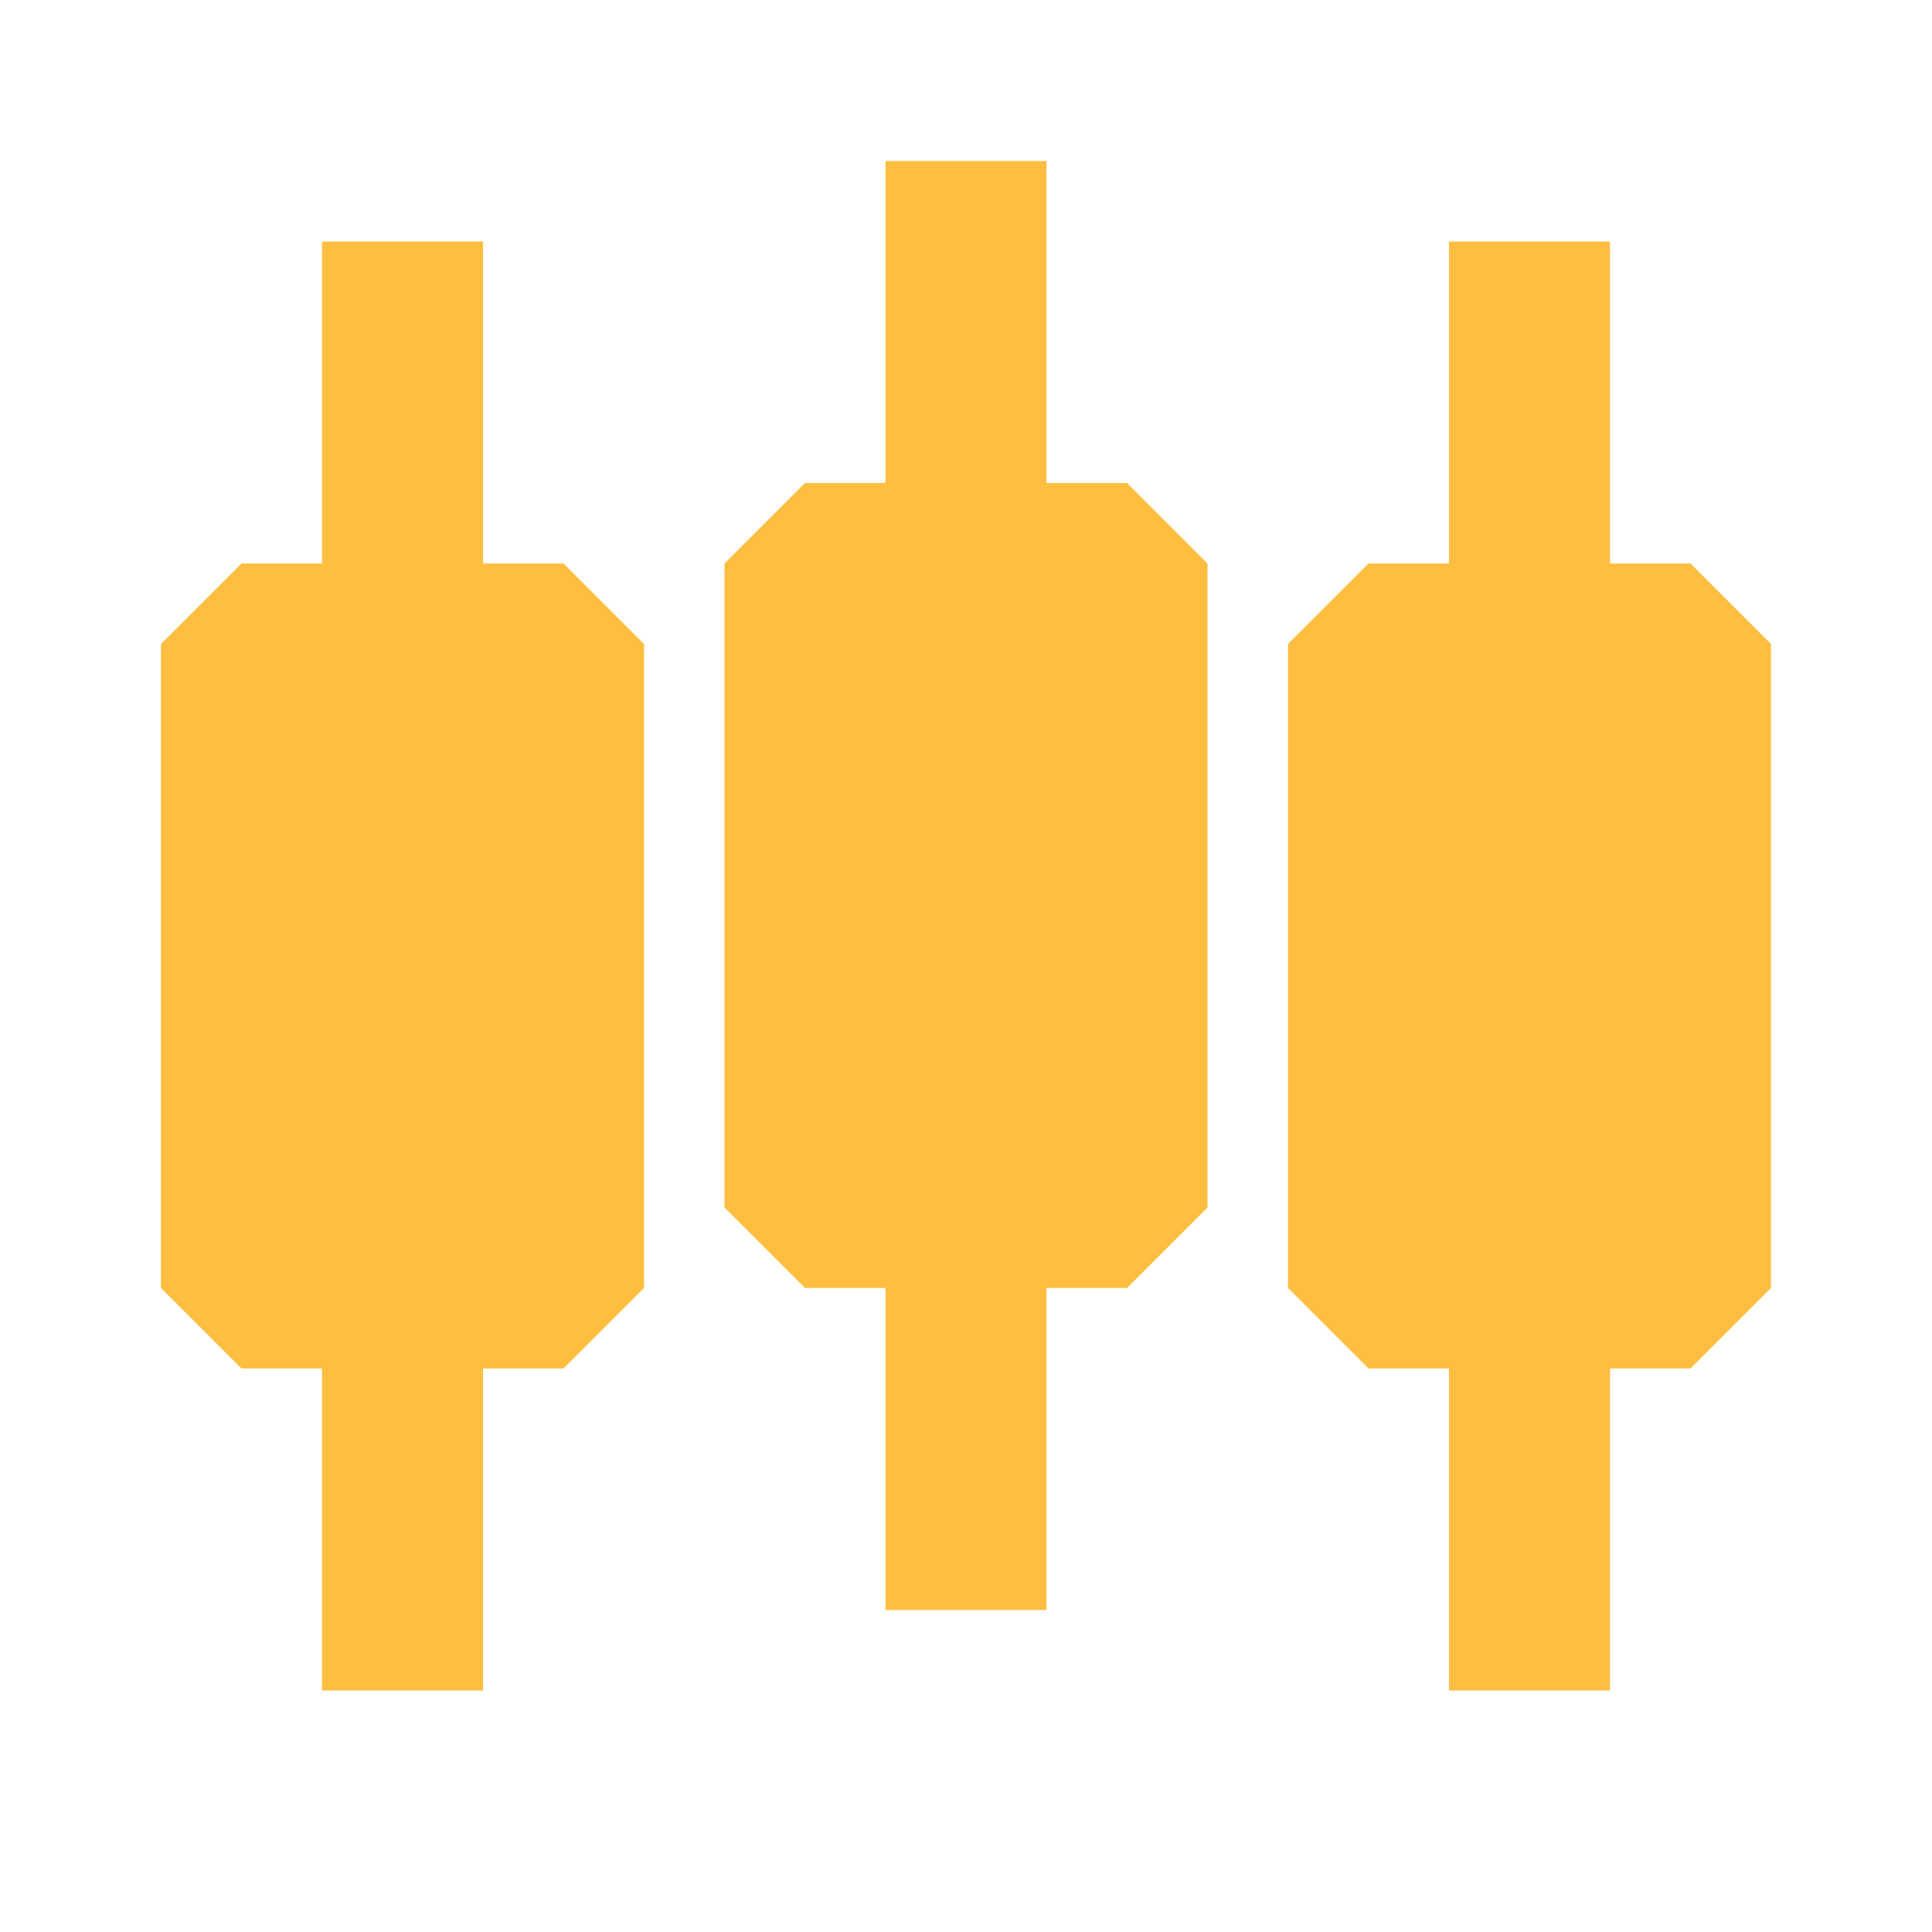 <?xml version="1.0" encoding="UTF-8"?><svg width="24" height="24" viewBox="0 0 48 48" fill="none" xmlns="http://www.w3.org/2000/svg"><rect x="6" y="16" width="8" height="16" fill="#ffbe40" stroke="#ffbe40" stroke-width="4" stroke-linejoin="bevel"/><path d="M10 6V16" stroke="#ffbe40" stroke-width="4" stroke-linecap="butt" stroke-linejoin="bevel"/><path d="M10 32V42" stroke="#ffbe40" stroke-width="4" stroke-linecap="butt" stroke-linejoin="bevel"/><rect x="34" y="16" width="8" height="16" fill="#ffbe40" stroke="#ffbe40" stroke-width="4" stroke-linejoin="bevel"/><path d="M38 6V16" stroke="#ffbe40" stroke-width="4" stroke-linecap="butt" stroke-linejoin="bevel"/><path d="M38 32V42" stroke="#ffbe40" stroke-width="4" stroke-linecap="butt" stroke-linejoin="bevel"/><rect x="20" y="14" width="8" height="16" fill="#ffbe40" stroke="#ffbe40" stroke-width="4" stroke-linejoin="bevel"/><path d="M24 4V14" stroke="#ffbe40" stroke-width="4" stroke-linecap="butt" stroke-linejoin="bevel"/><path d="M24 30V40" stroke="#ffbe40" stroke-width="4" stroke-linecap="butt" stroke-linejoin="bevel"/></svg>